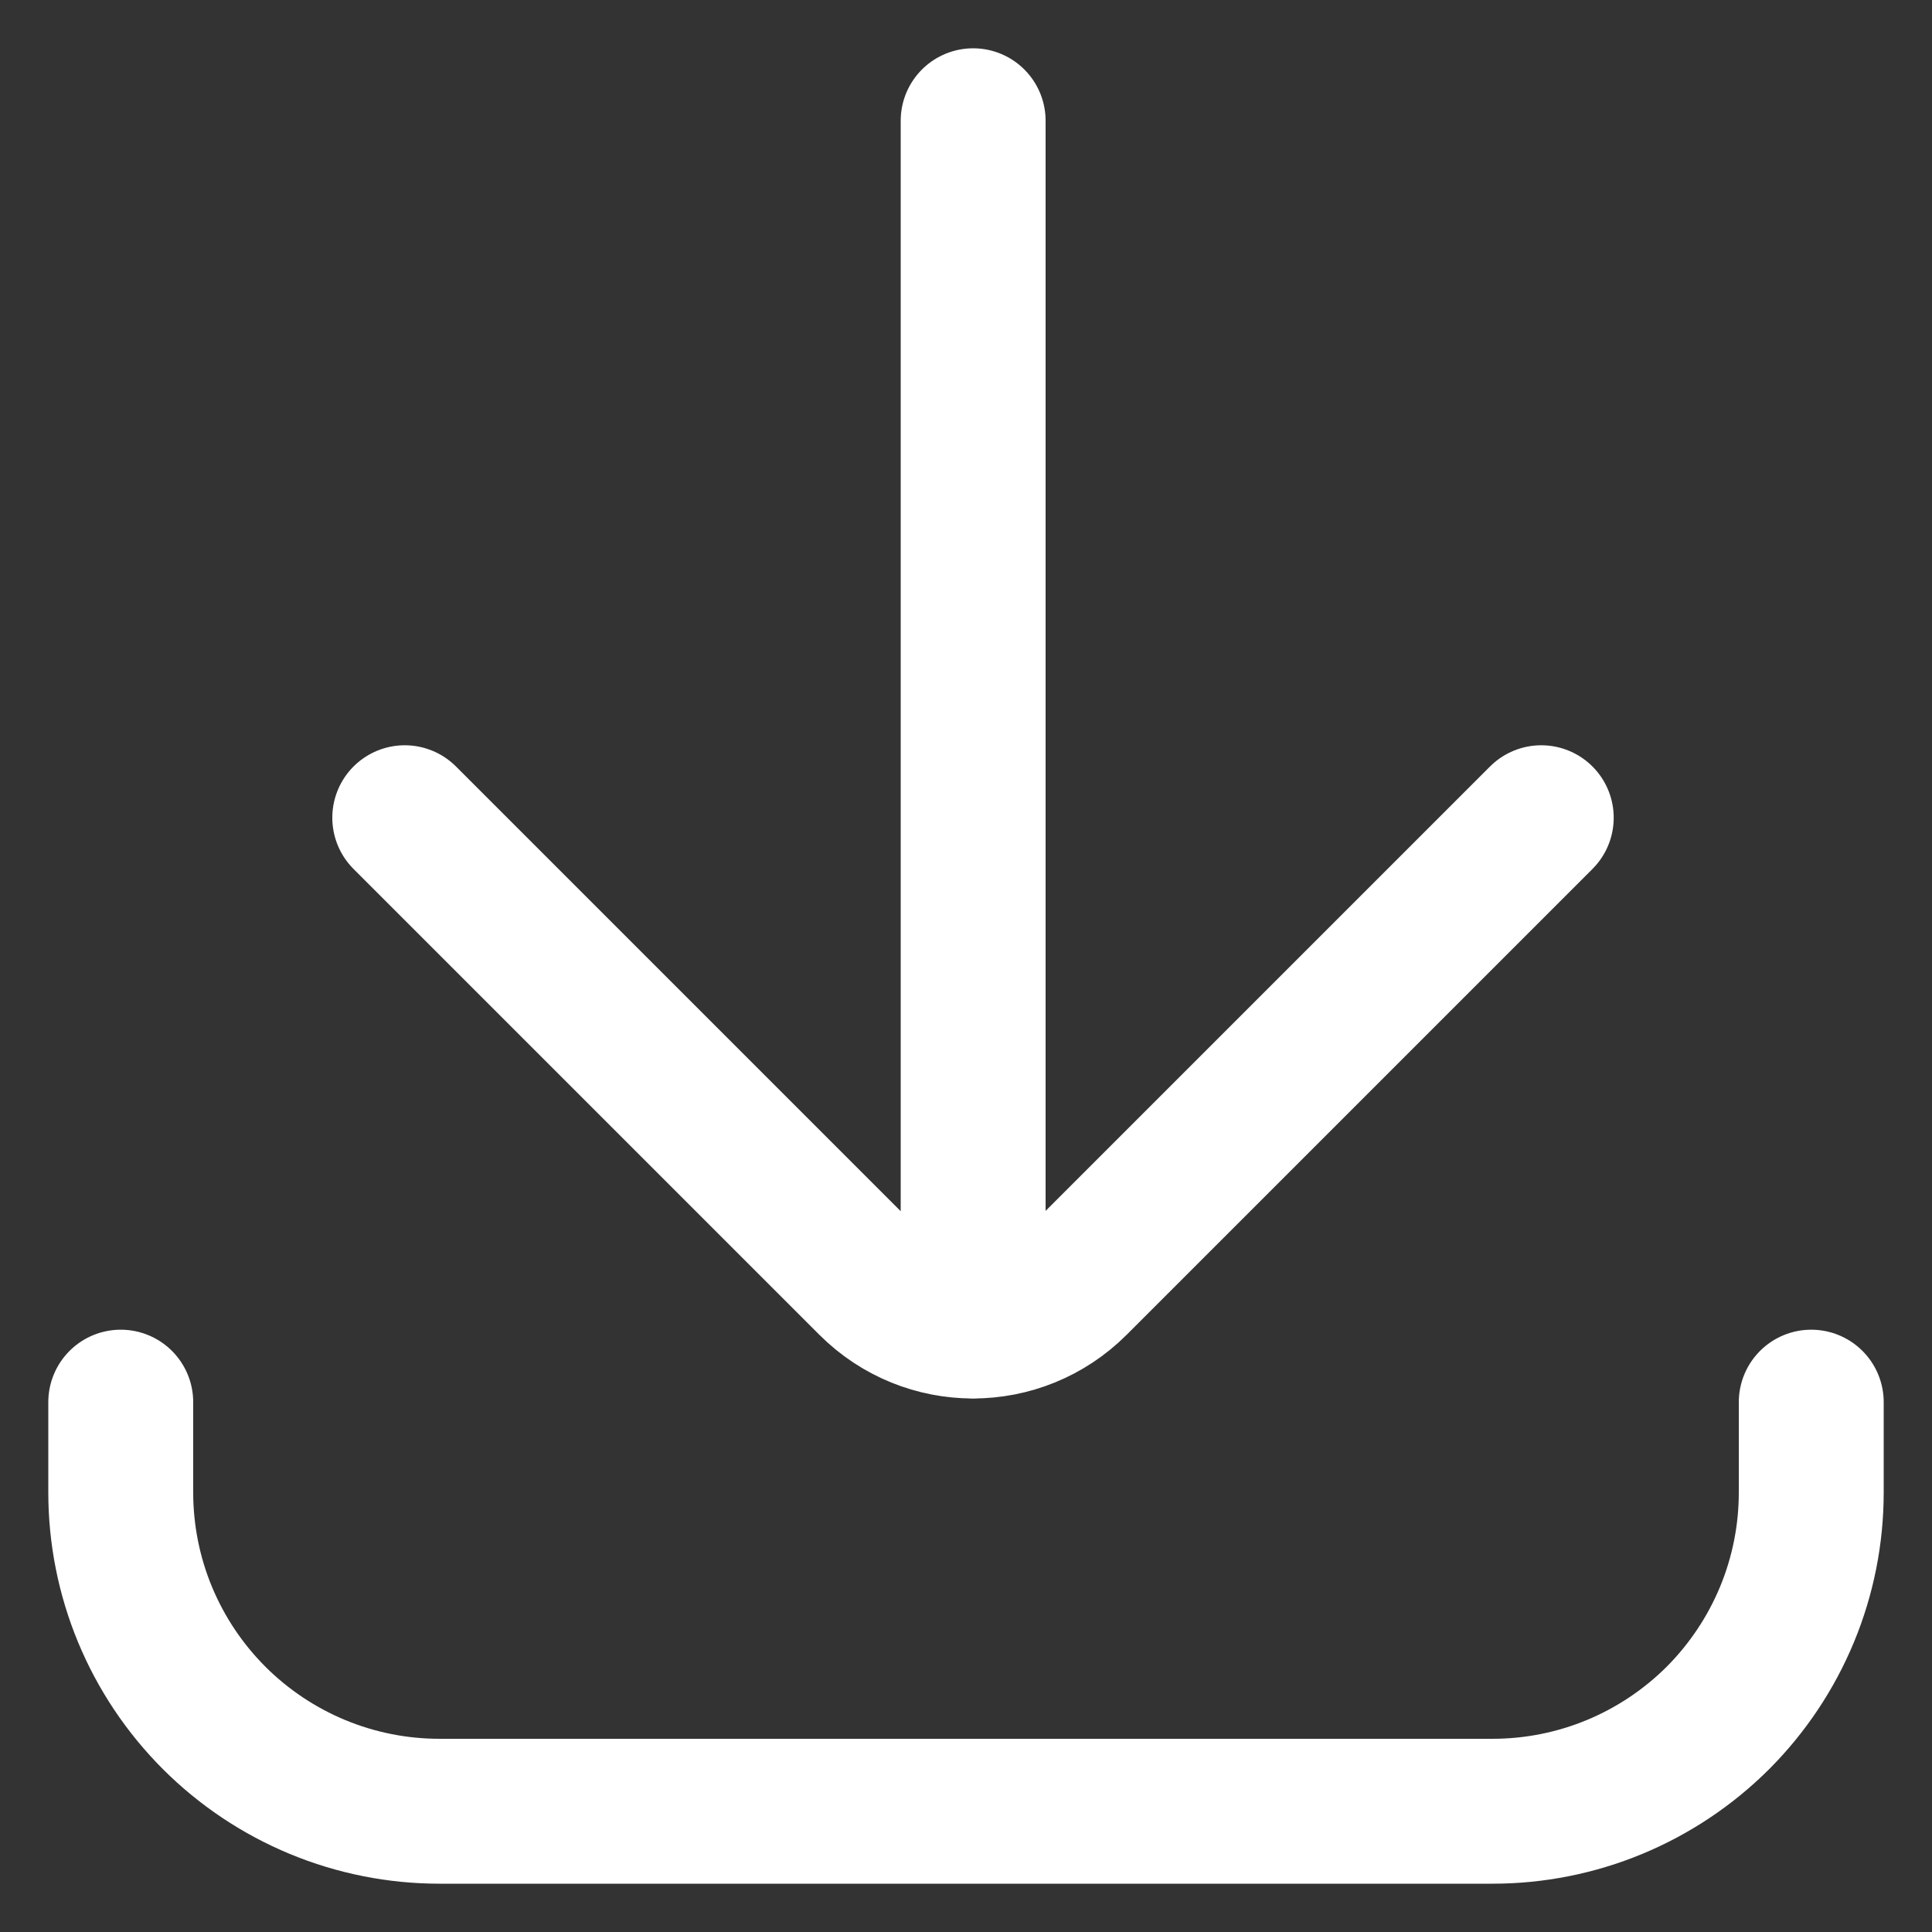 <svg width="20" height="20" viewBox="0 0 20 20" fill="none" xmlns="http://www.w3.org/2000/svg">
<rect x="0" y="0" width="20" height="20" fill="#333333" stroke="none"/>
<path d="M10.074 1.25V13.728M4.19 8.465L9.012 13.287C9.305 13.58 9.689 13.727 10.072 13.727M15.955 8.465L11.133 13.287C10.84 13.58 10.456 13.727 10.073 13.727M18.75 14.515V15.45C18.75 15.883 18.665 16.312 18.499 16.713C18.333 17.113 18.09 17.477 17.784 17.784C17.477 18.09 17.113 18.333 16.713 18.499C16.312 18.665 15.883 18.75 15.45 18.75H4.55C4.117 18.75 3.688 18.665 3.287 18.499C2.887 18.333 2.523 18.09 2.217 17.784C1.91 17.477 1.667 17.113 1.501 16.713C1.335 16.312 1.25 15.883 1.25 15.45V14.515" stroke="white" stroke-width="1.5" stroke-linecap="round" stroke-linejoin="round"/>
</svg>
